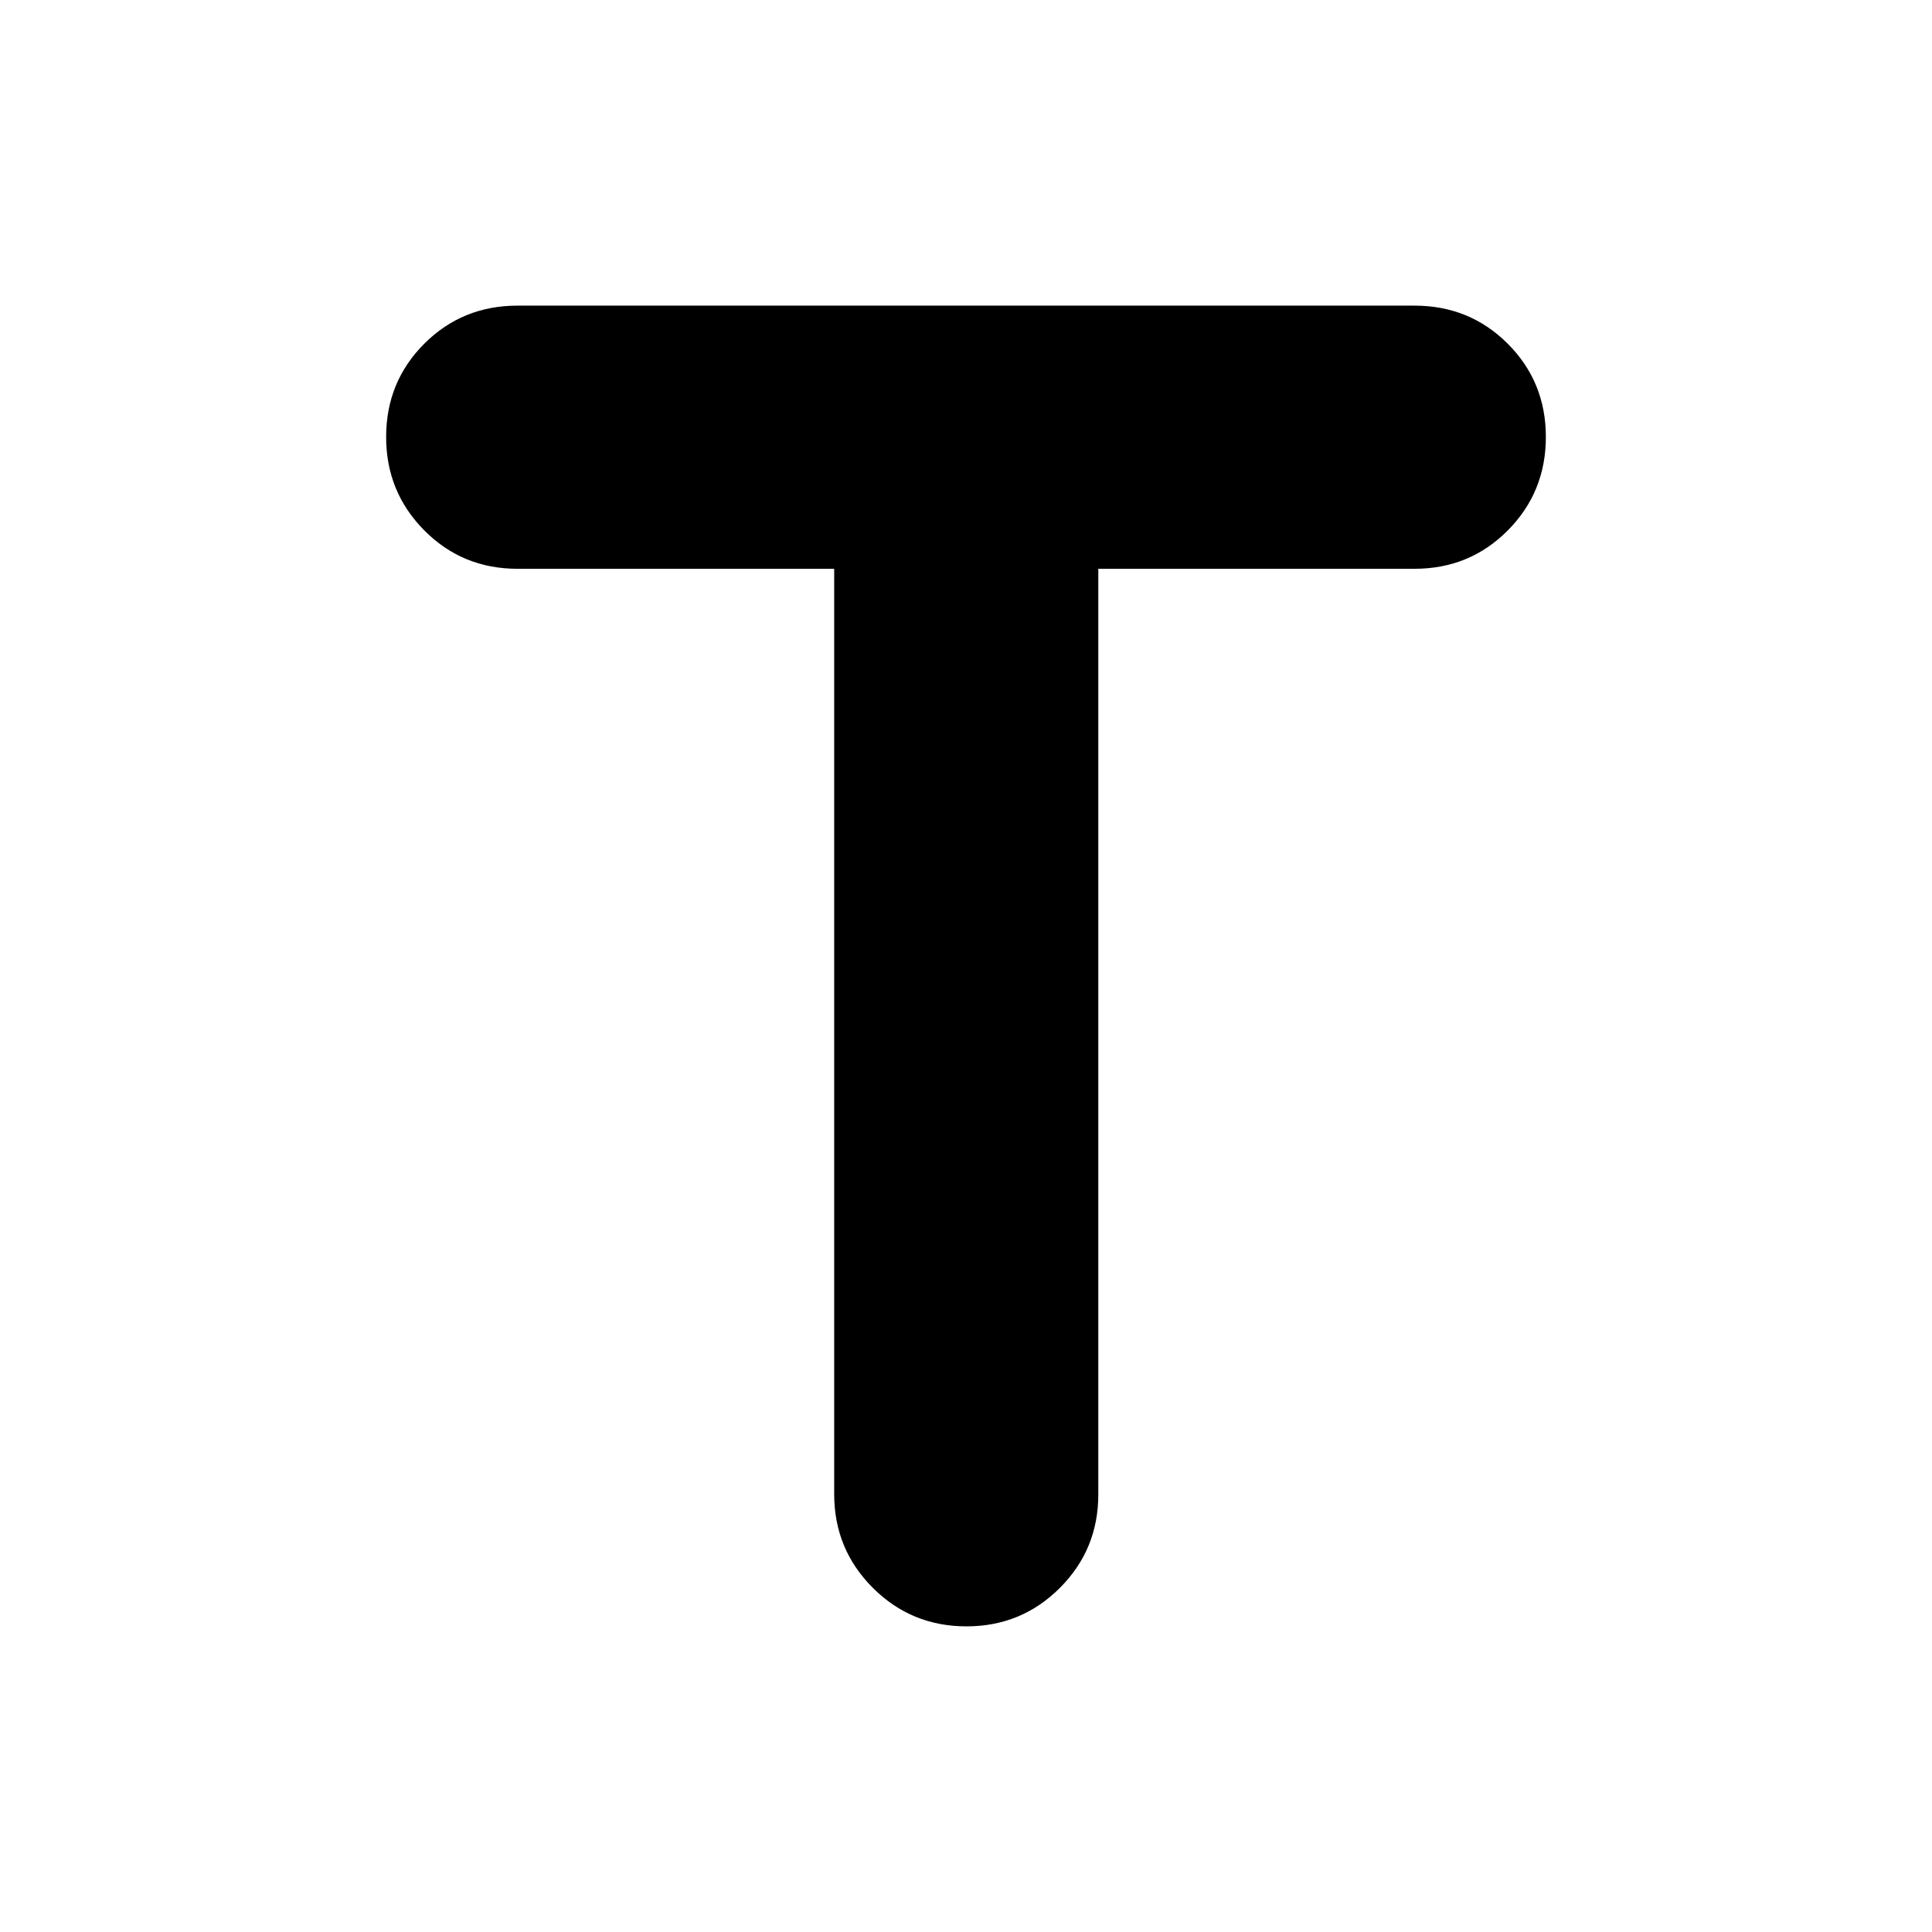 <svg xmlns="http://www.w3.org/2000/svg" height="24" viewBox="0 -960 960 960" width="24"><path d="M414.5-677.37H257.13q-27.391 0-46.326-19.104-18.935-19.104-18.935-46.396 0-27.391 18.935-46.326 18.935-18.935 46.326-18.935h445.74q27.391 0 46.326 18.935 18.935 18.935 18.935 46.326 0 27.392-18.935 46.446T702.87-677.37H545.739v460q0 27.292-19.104 46.396-19.104 19.105-46.396 19.105-27.391 0-46.565-19.174T414.5-217.609V-677.37Z"/></svg>